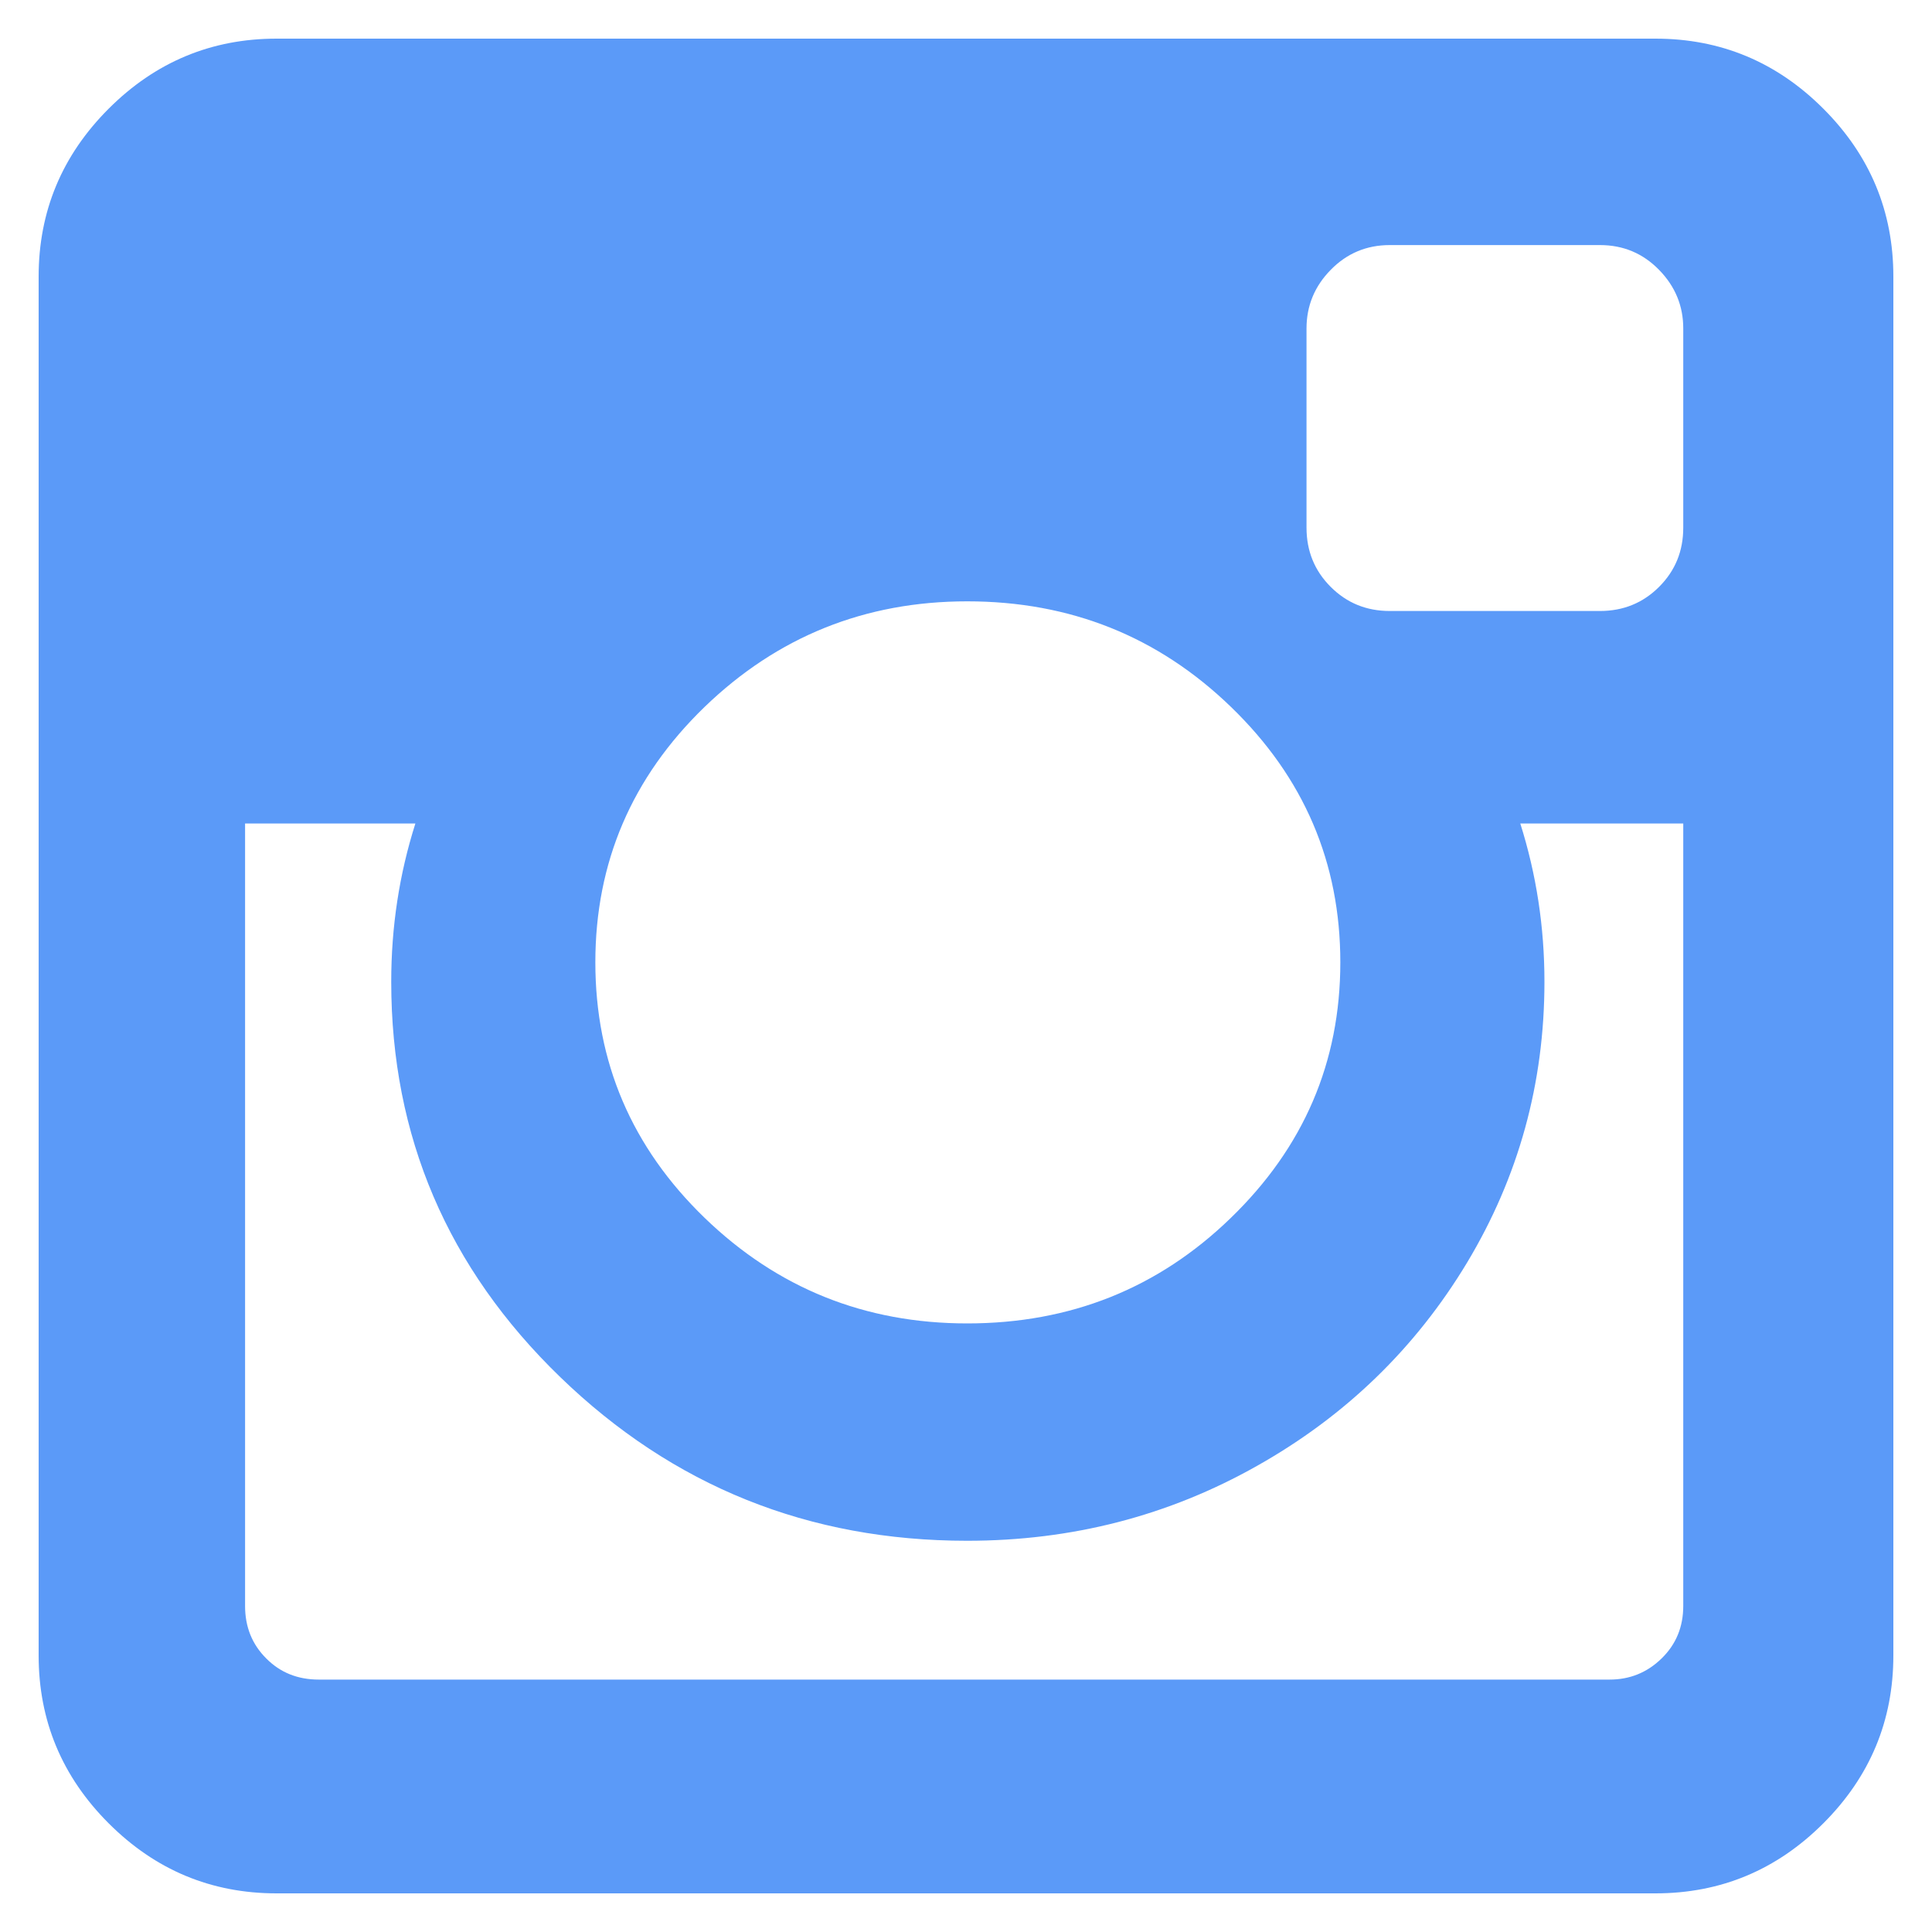 <?xml version="1.0" encoding="UTF-8"?>
<svg width="20px" height="20px" viewBox="0 0 20 20" version="1.1" xmlns="http://www.w3.org/2000/svg" xmlns:xlink="http://www.w3.org/1999/xlink">
    <!-- Generator: Sketch 64 (93537) - https://sketch.com -->
    <title>Shape</title>
    <desc>Created with Sketch.</desc>
    <g id="Page-1" stroke="none" stroke-width="1" fill="none" fill-rule="evenodd">
        <g id="mobile" transform="translate(-262, -38)" fill="#5B9AF8" fill-rule="nonzero">
            <path d="M279.425,54.625 L279.425,46.525 L277.738,46.525 C277.904,47.05 277.988,47.595 277.988,48.163 C277.988,49.213 277.721,50.181 277.188,51.069 C276.654,51.956 275.929,52.659 275.012,53.175 C274.096,53.692 273.096,53.95 272.012,53.95 C270.371,53.95 268.967,53.385 267.8,52.256 C266.633,51.127 266.05,49.763 266.05,48.163 C266.05,47.596 266.133,47.05 266.3,46.525 L264.537,46.525 L264.537,54.625 C264.537,54.842 264.61,55.023 264.757,55.169 C264.902,55.315 265.083,55.387 265.3,55.387 L278.662,55.387 C278.871,55.387 279.05,55.315 279.2,55.169 C279.35,55.023 279.425,54.842 279.425,54.625 L279.425,54.625 Z M274.737,50.612 C275.496,49.879 275.875,48.996 275.875,47.962 C275.875,46.929 275.498,46.048 274.744,45.319 C273.99,44.589 273.079,44.225 272.013,44.225 C270.954,44.225 270.048,44.59 269.293,45.319 C268.54,46.048 268.163,46.929 268.163,47.962 C268.163,48.996 268.54,49.877 269.293,50.606 C270.048,51.336 270.954,51.7 272.013,51.7 C273.079,51.7 273.988,51.337 274.737,50.612 Z M279.425,43.462 L279.425,41.4 C279.425,41.167 279.342,40.965 279.175,40.794 C279.008,40.623 278.805,40.537 278.562,40.537 L276.387,40.537 C276.146,40.537 275.942,40.623 275.775,40.794 C275.608,40.964 275.525,41.167 275.525,41.4 L275.525,43.462 C275.525,43.704 275.608,43.908 275.775,44.075 C275.942,44.242 276.145,44.325 276.387,44.325 L278.562,44.325 C278.804,44.325 279.008,44.242 279.175,44.075 C279.342,43.908 279.425,43.705 279.425,43.462 L279.425,43.462 Z M281.6,40.862 L281.6,55.137 C281.6,55.813 281.358,56.392 280.875,56.875 C280.392,57.358 279.812,57.6 279.137,57.6 L264.863,57.6 C264.187,57.6 263.608,57.358 263.125,56.875 C262.642,56.392 262.4,55.812 262.4,55.137 L262.4,40.863 C262.4,40.187 262.642,39.608 263.125,39.125 C263.608,38.642 264.188,38.4 264.863,38.4 L279.137,38.4 C279.813,38.4 280.392,38.642 280.875,39.125 C281.358,39.608 281.6,40.188 281.6,40.863 L281.6,40.862 Z" id="Shape"></path>
        </g>
    </g>
</svg>